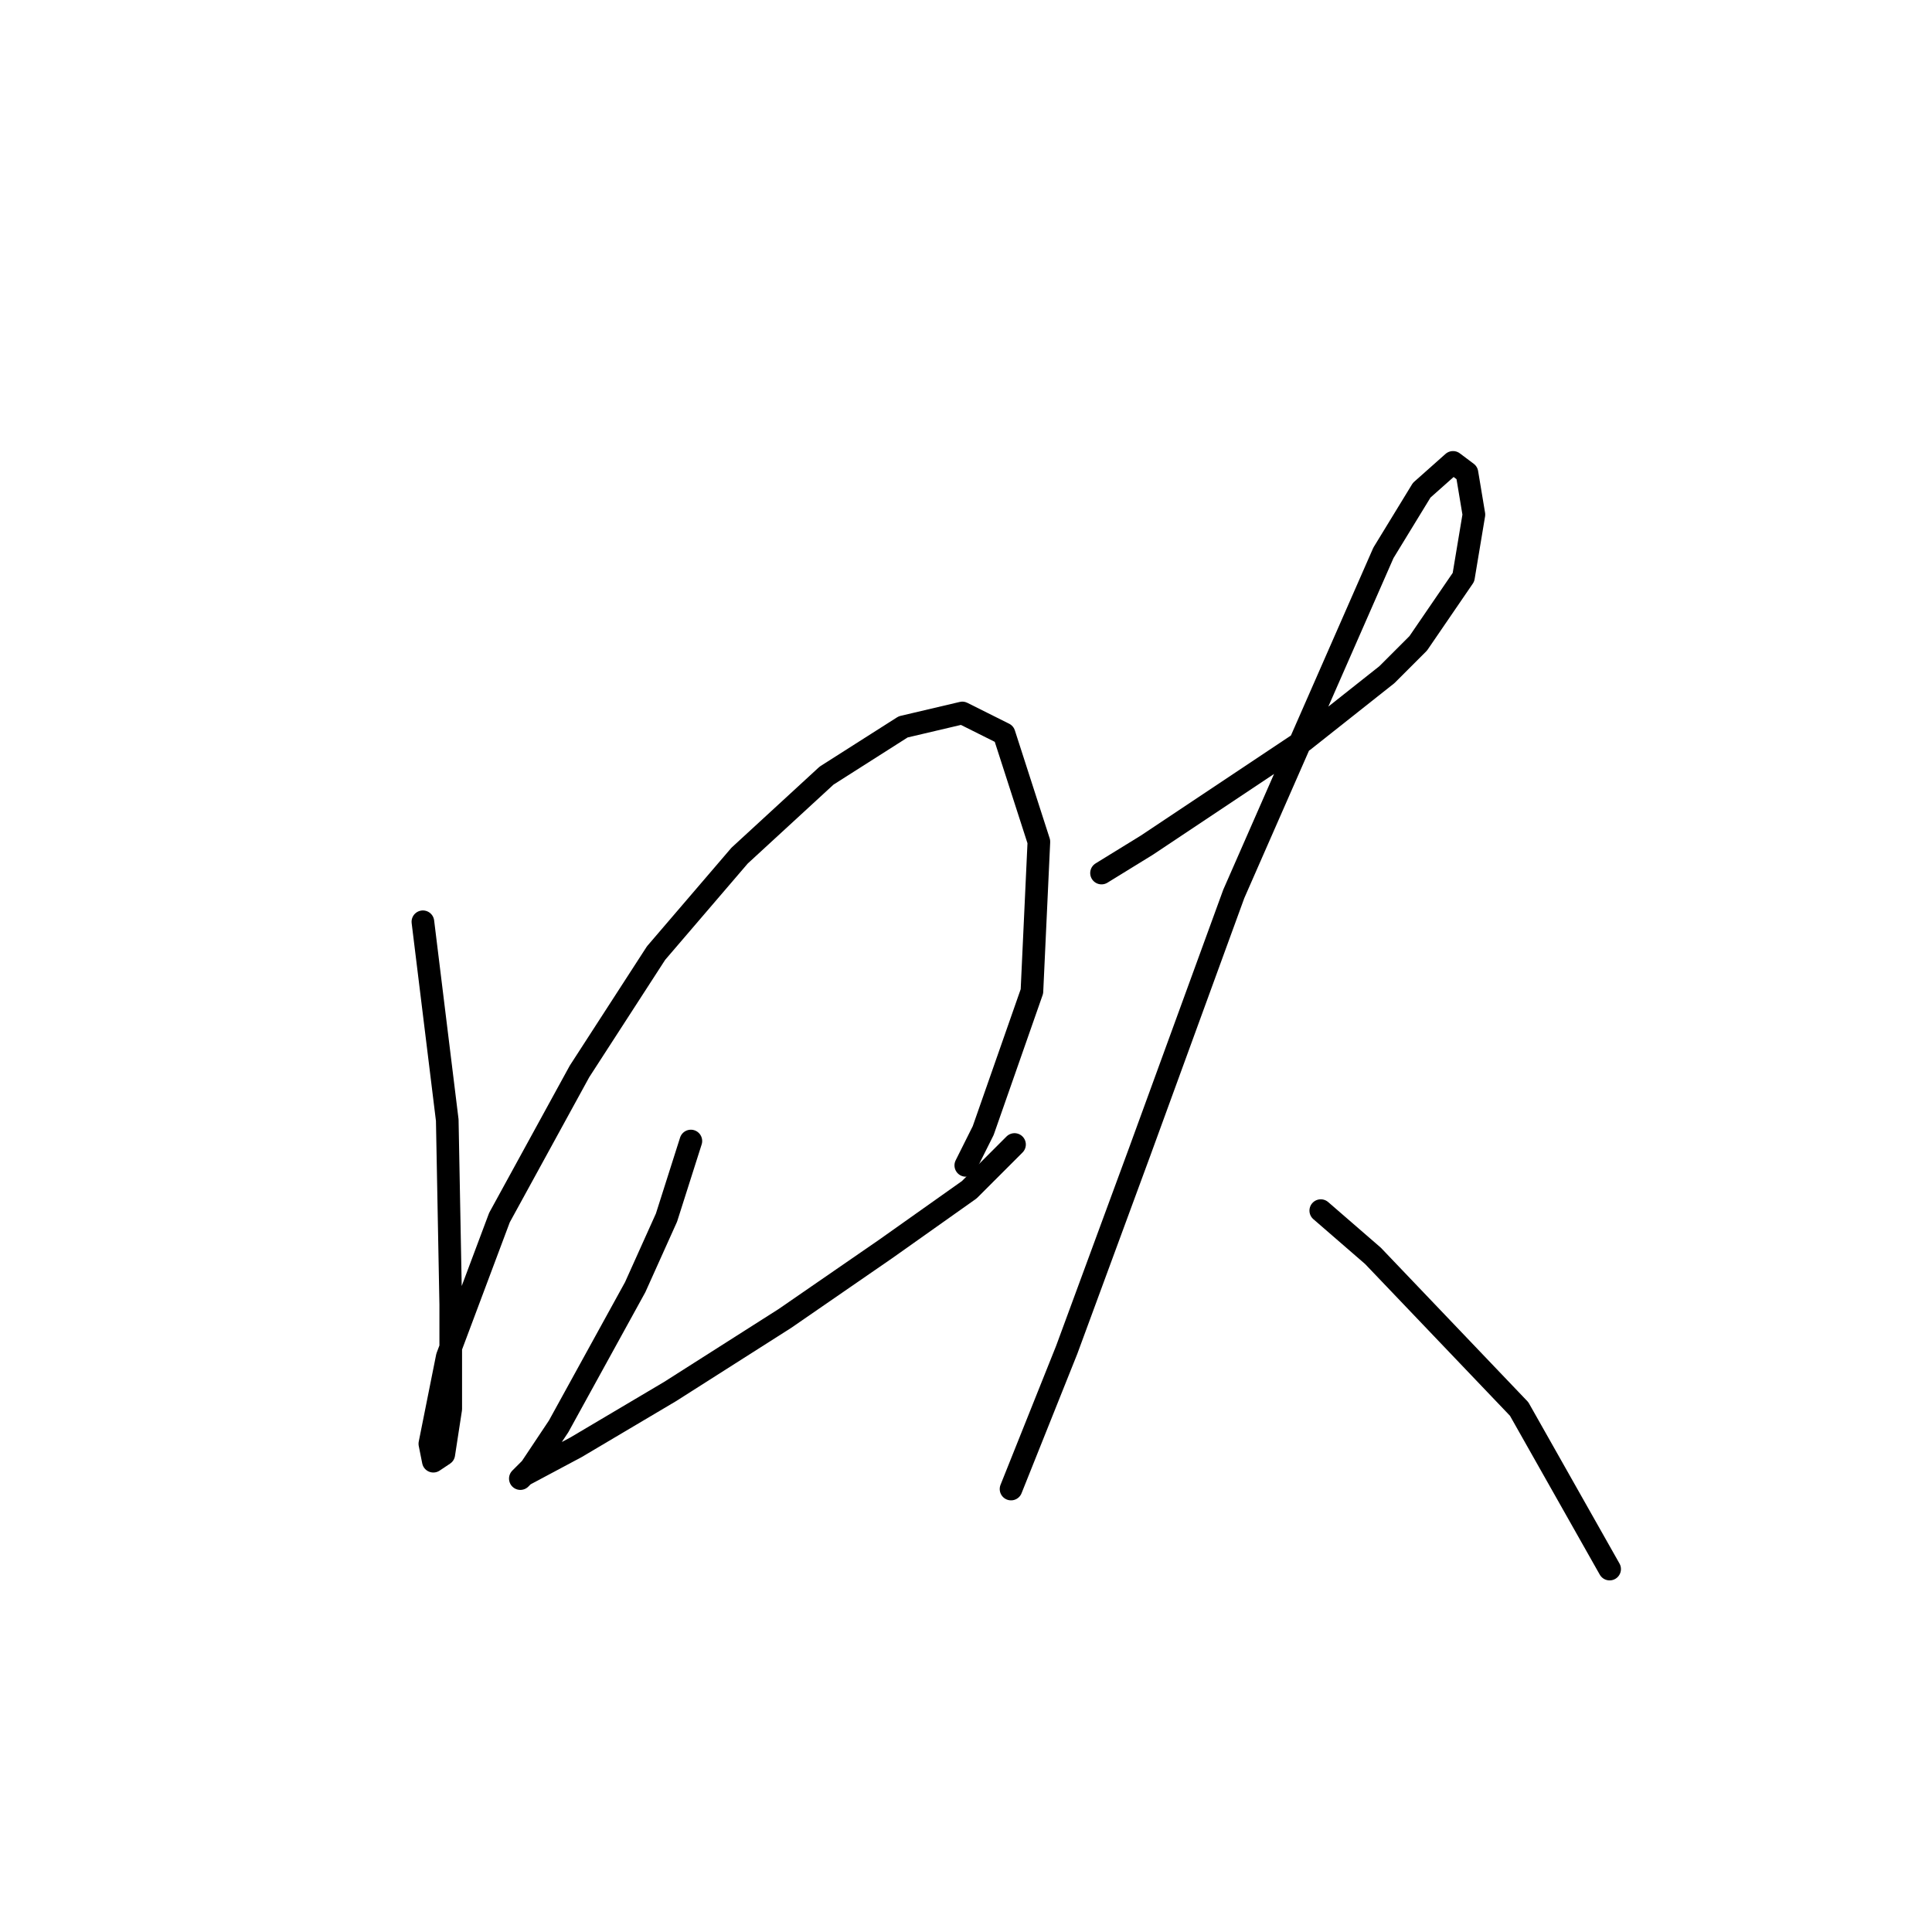 <?xml version="1.0" standalone="no"?>
    <svg width="256" height="256" xmlns="http://www.w3.org/2000/svg" version="1.1">
    <polyline stroke="black" stroke-width="3" stroke-linecap="round" fill="transparent" stroke-linejoin="round" points="56.036 122.139 59.264 148.424 59.725 172.864 59.725 181.165 59.725 186.698 58.803 192.693 57.419 193.616 56.958 191.31 59.264 179.781 66.181 161.336 76.787 141.968 86.932 126.289 97.999 113.377 109.528 102.771 119.673 96.315 127.512 94.471 133.046 97.238 137.657 111.533 136.735 131.362 130.279 149.807 127.973 154.419 127.973 154.419 " />
        <polyline stroke="black" stroke-width="3" stroke-linecap="round" fill="transparent" stroke-linejoin="round" points="91.543 151.191 88.315 161.336 84.165 170.559 74.02 189.004 70.331 194.538 68.948 195.921 69.409 195.46 76.326 191.771 88.777 184.393 103.994 174.709 117.367 165.486 128.434 157.647 134.429 151.652 134.429 151.652 " />
        <polyline stroke="black" stroke-width="3" stroke-linecap="round" fill="transparent" stroke-linejoin="round" points="145.958 115.683 151.952 111.994 158.87 107.383 172.704 98.16 183.771 89.398 187.921 85.248 193.916 76.486 195.299 68.186 194.377 62.652 192.533 61.269 188.382 64.958 183.31 73.258 163.481 118.45 151.03 152.574 141.346 178.859 133.968 197.305 133.968 197.305 " />
        <polyline stroke="black" stroke-width="3" stroke-linecap="round" fill="transparent" stroke-linejoin="round" points="175.009 160.414 181.926 166.408 201.294 186.698 213.284 207.911 213.284 207.911 " />
        </svg>